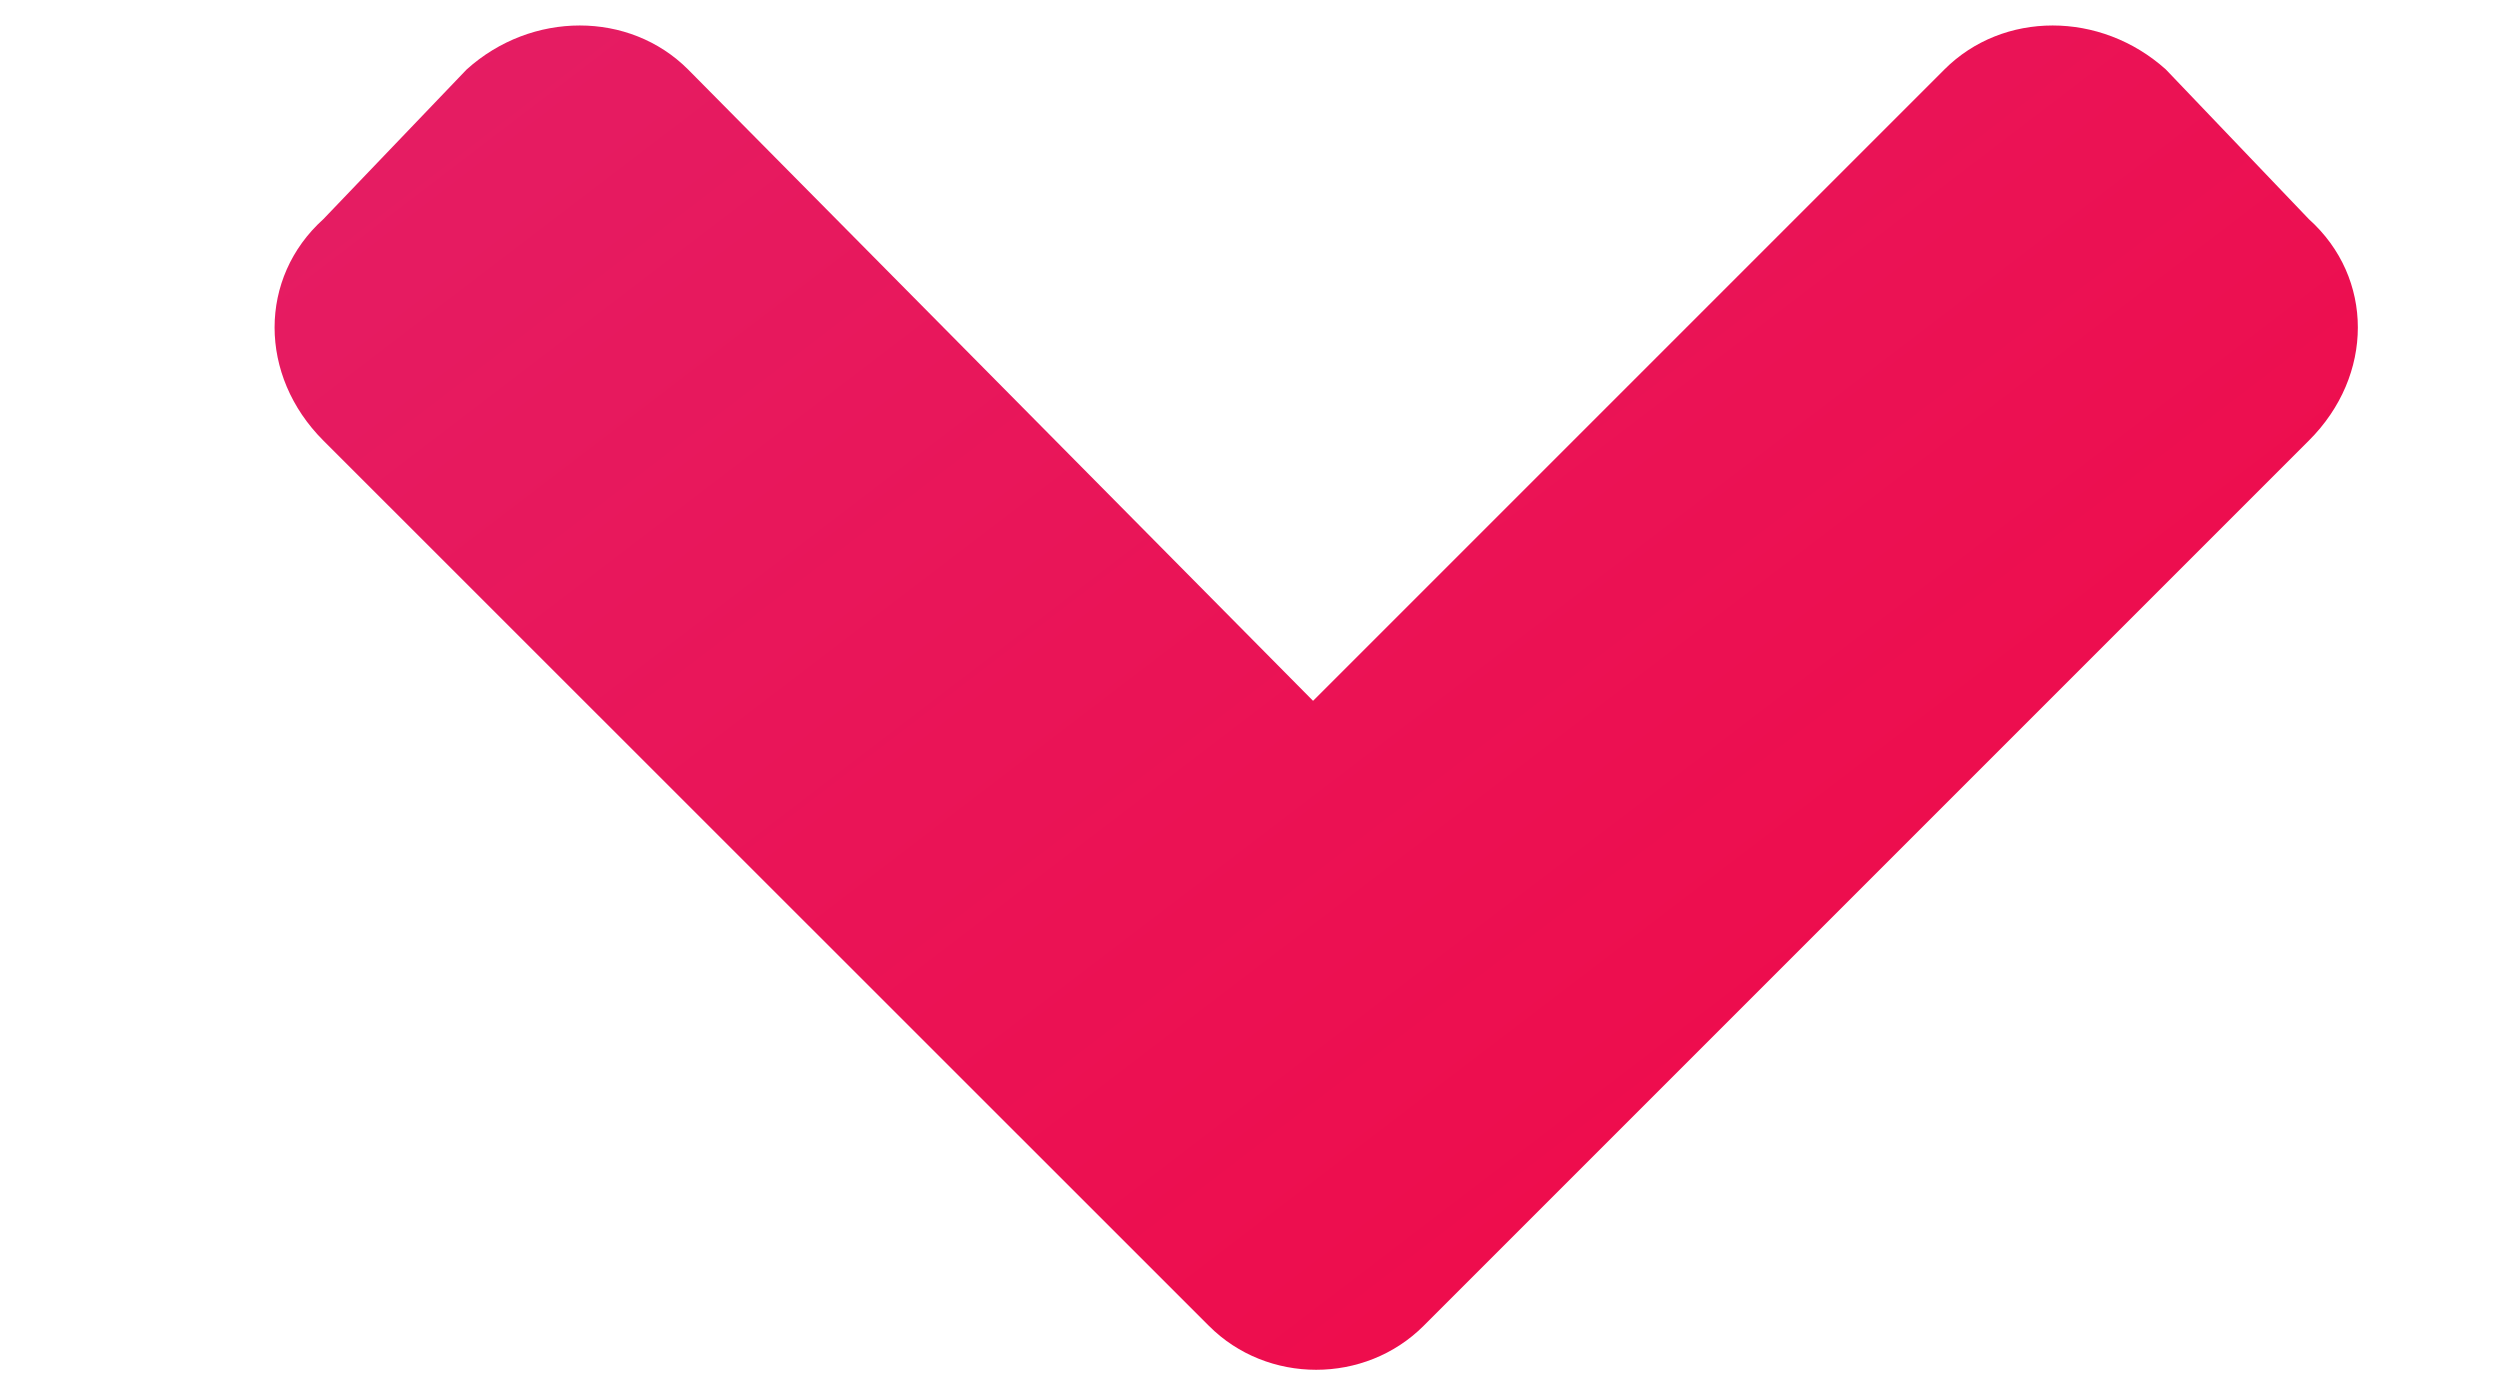 <svg width="9" height="5" viewBox="0 0 9 5" fill="none" xmlns="http://www.w3.org/2000/svg">
<path d="M4.352 4.773C4.562 4.984 4.914 4.984 5.125 4.773L8.312 1.586C8.547 1.352 8.547 1 8.312 0.789L7.797 0.25C7.562 0.039 7.211 0.039 7 0.25L4.727 2.523L2.477 0.25C2.266 0.039 1.914 0.039 1.68 0.25L1.164 0.789C0.93 1 0.93 1.352 1.164 1.586L4.352 4.773Z" fill="url(#paint0_linear_1946_18489)"/>
<defs>
<linearGradient id="paint0_linear_1946_18489" x1="1" y1="-1" x2="8.144" y2="8.356" gradientUnits="userSpaceOnUse">
<stop stop-color="#E32068"/>
<stop offset="1" stop-color="#F5003B"/>
</linearGradient>
</defs>
</svg>
